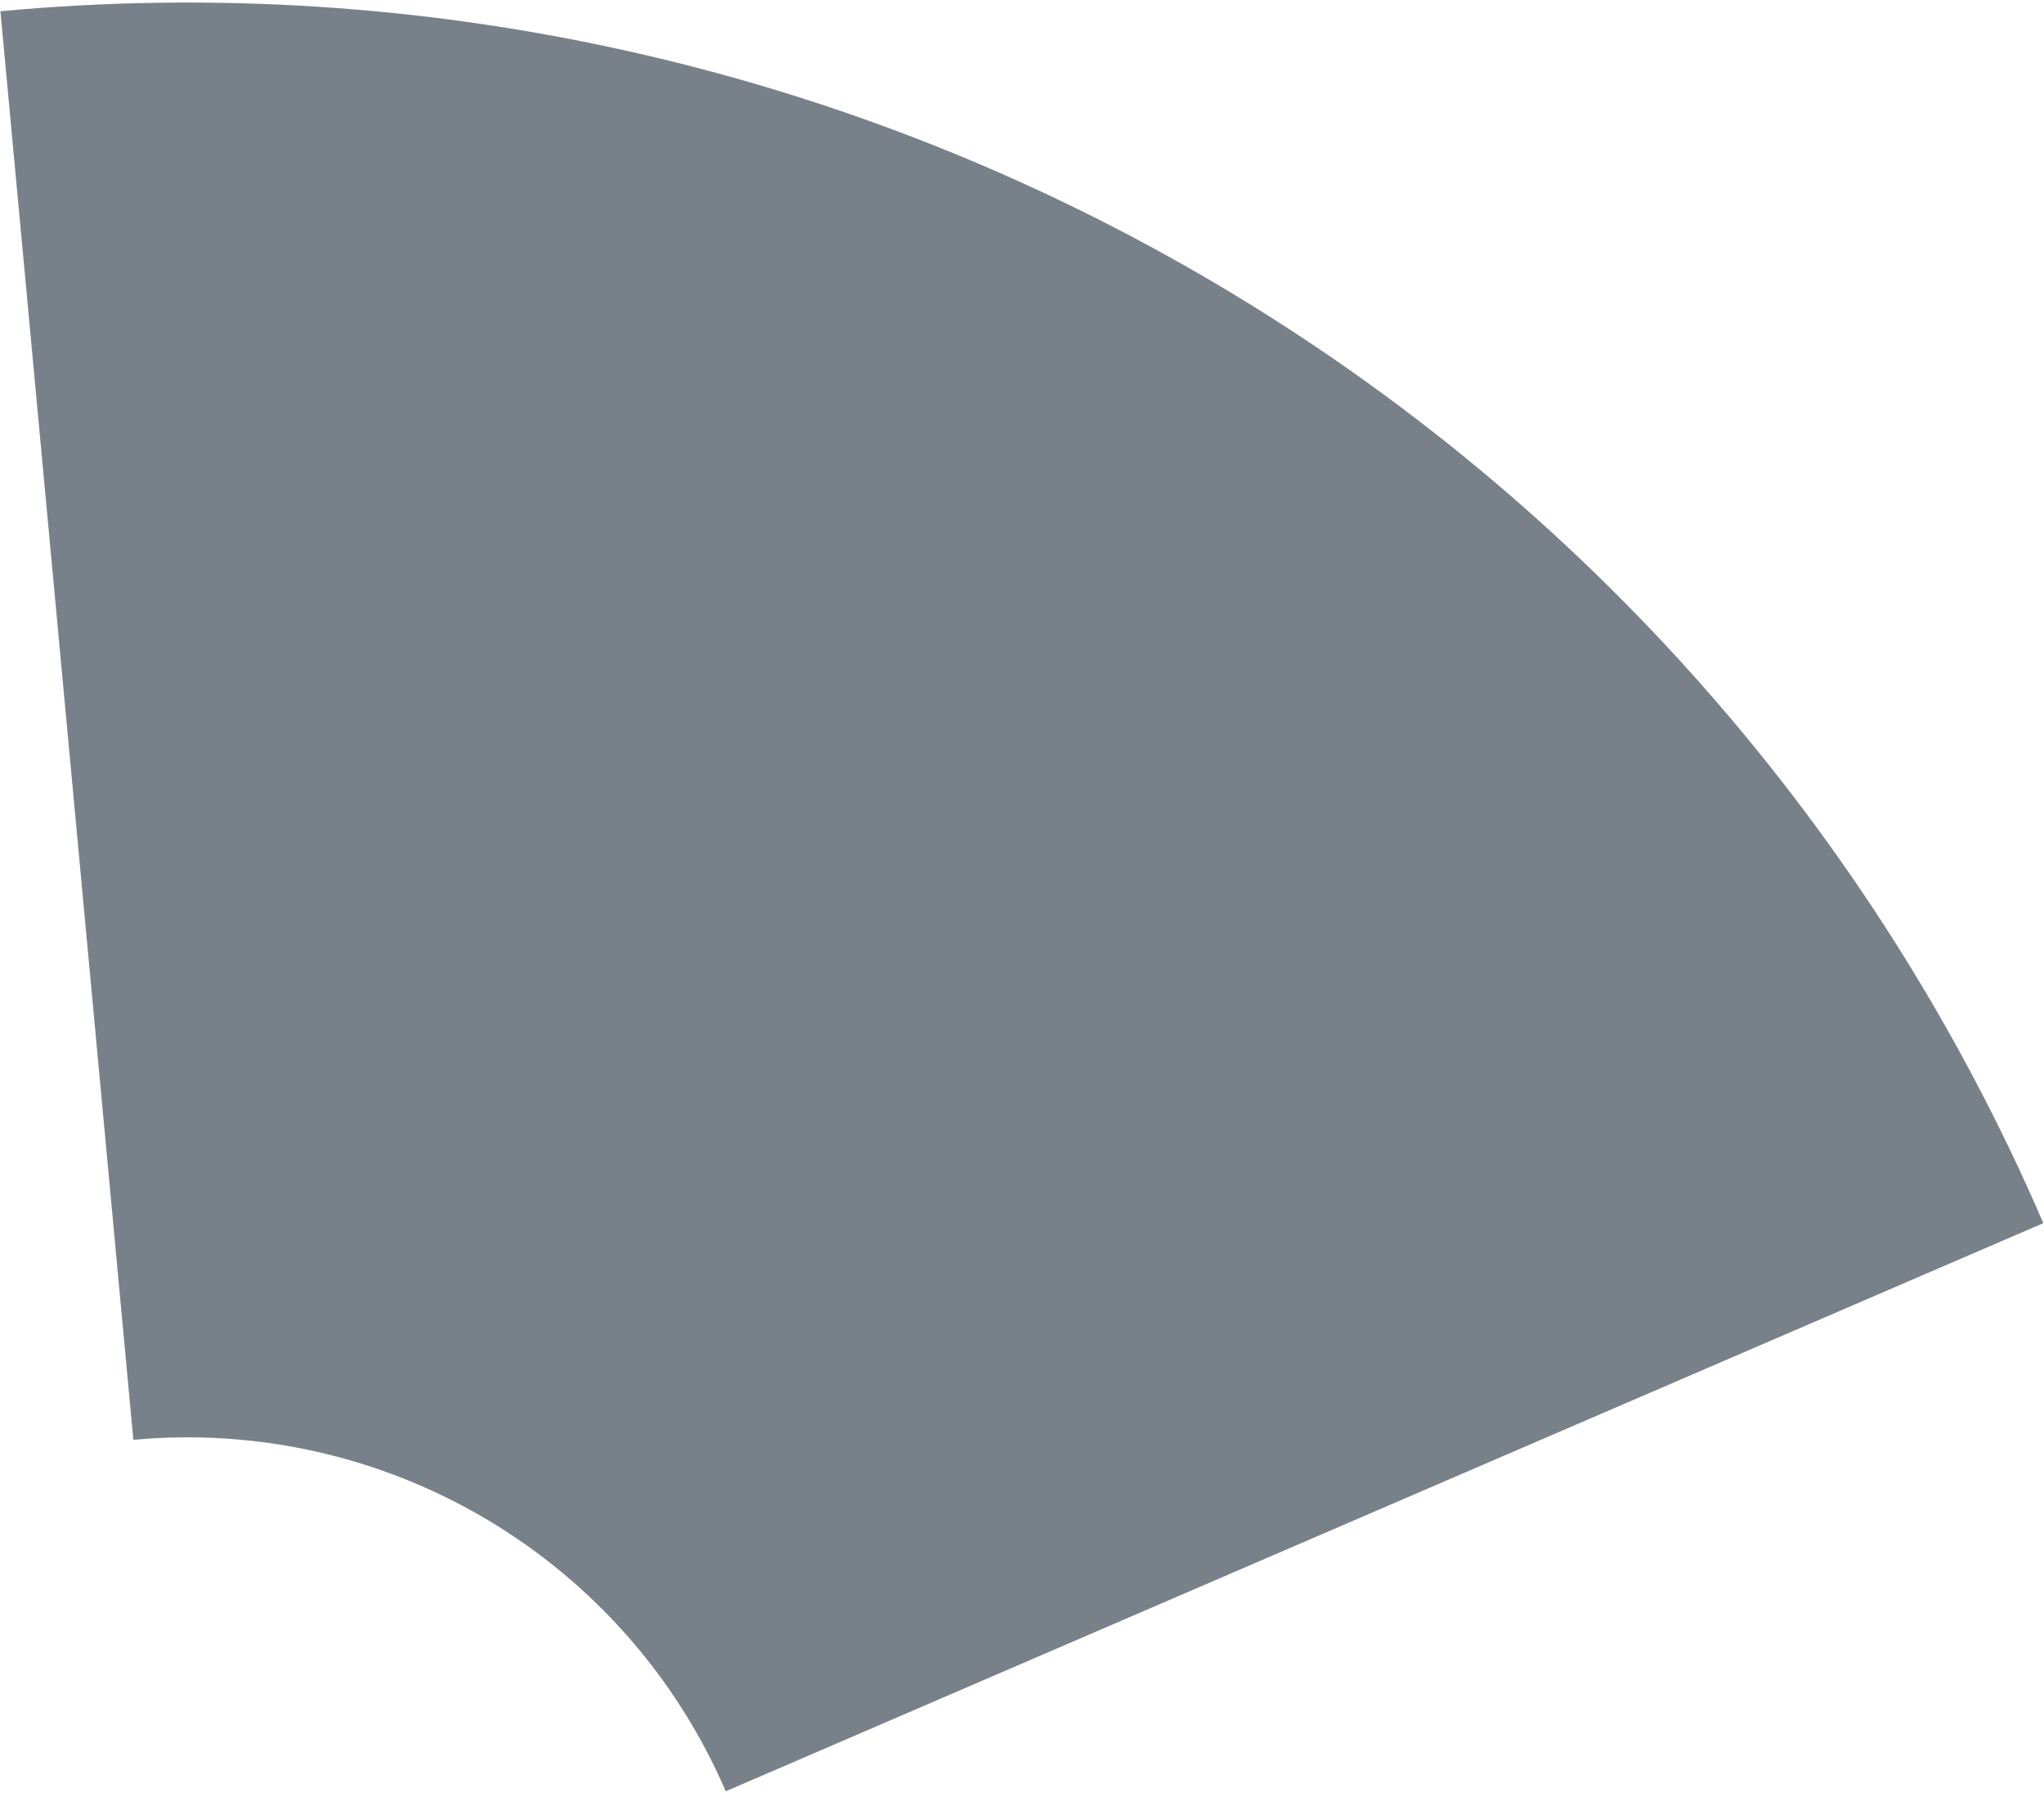 <?xml version="1.0" encoding="UTF-8"?> <svg xmlns="http://www.w3.org/2000/svg" width="265" height="233" viewBox="0 0 265 233" fill="none"> <path d="M264.914 158.585C243.009 107.785 205.585 65.224 158.007 36.998C110.428 8.772 55.136 -3.669 0.053 1.457L17.29 186.682C33.263 185.196 49.296 188.804 63.093 196.988C76.89 205.173 87.742 217.515 94.094 232.246L264.914 158.585Z" fill="#78818A"></path> </svg> 